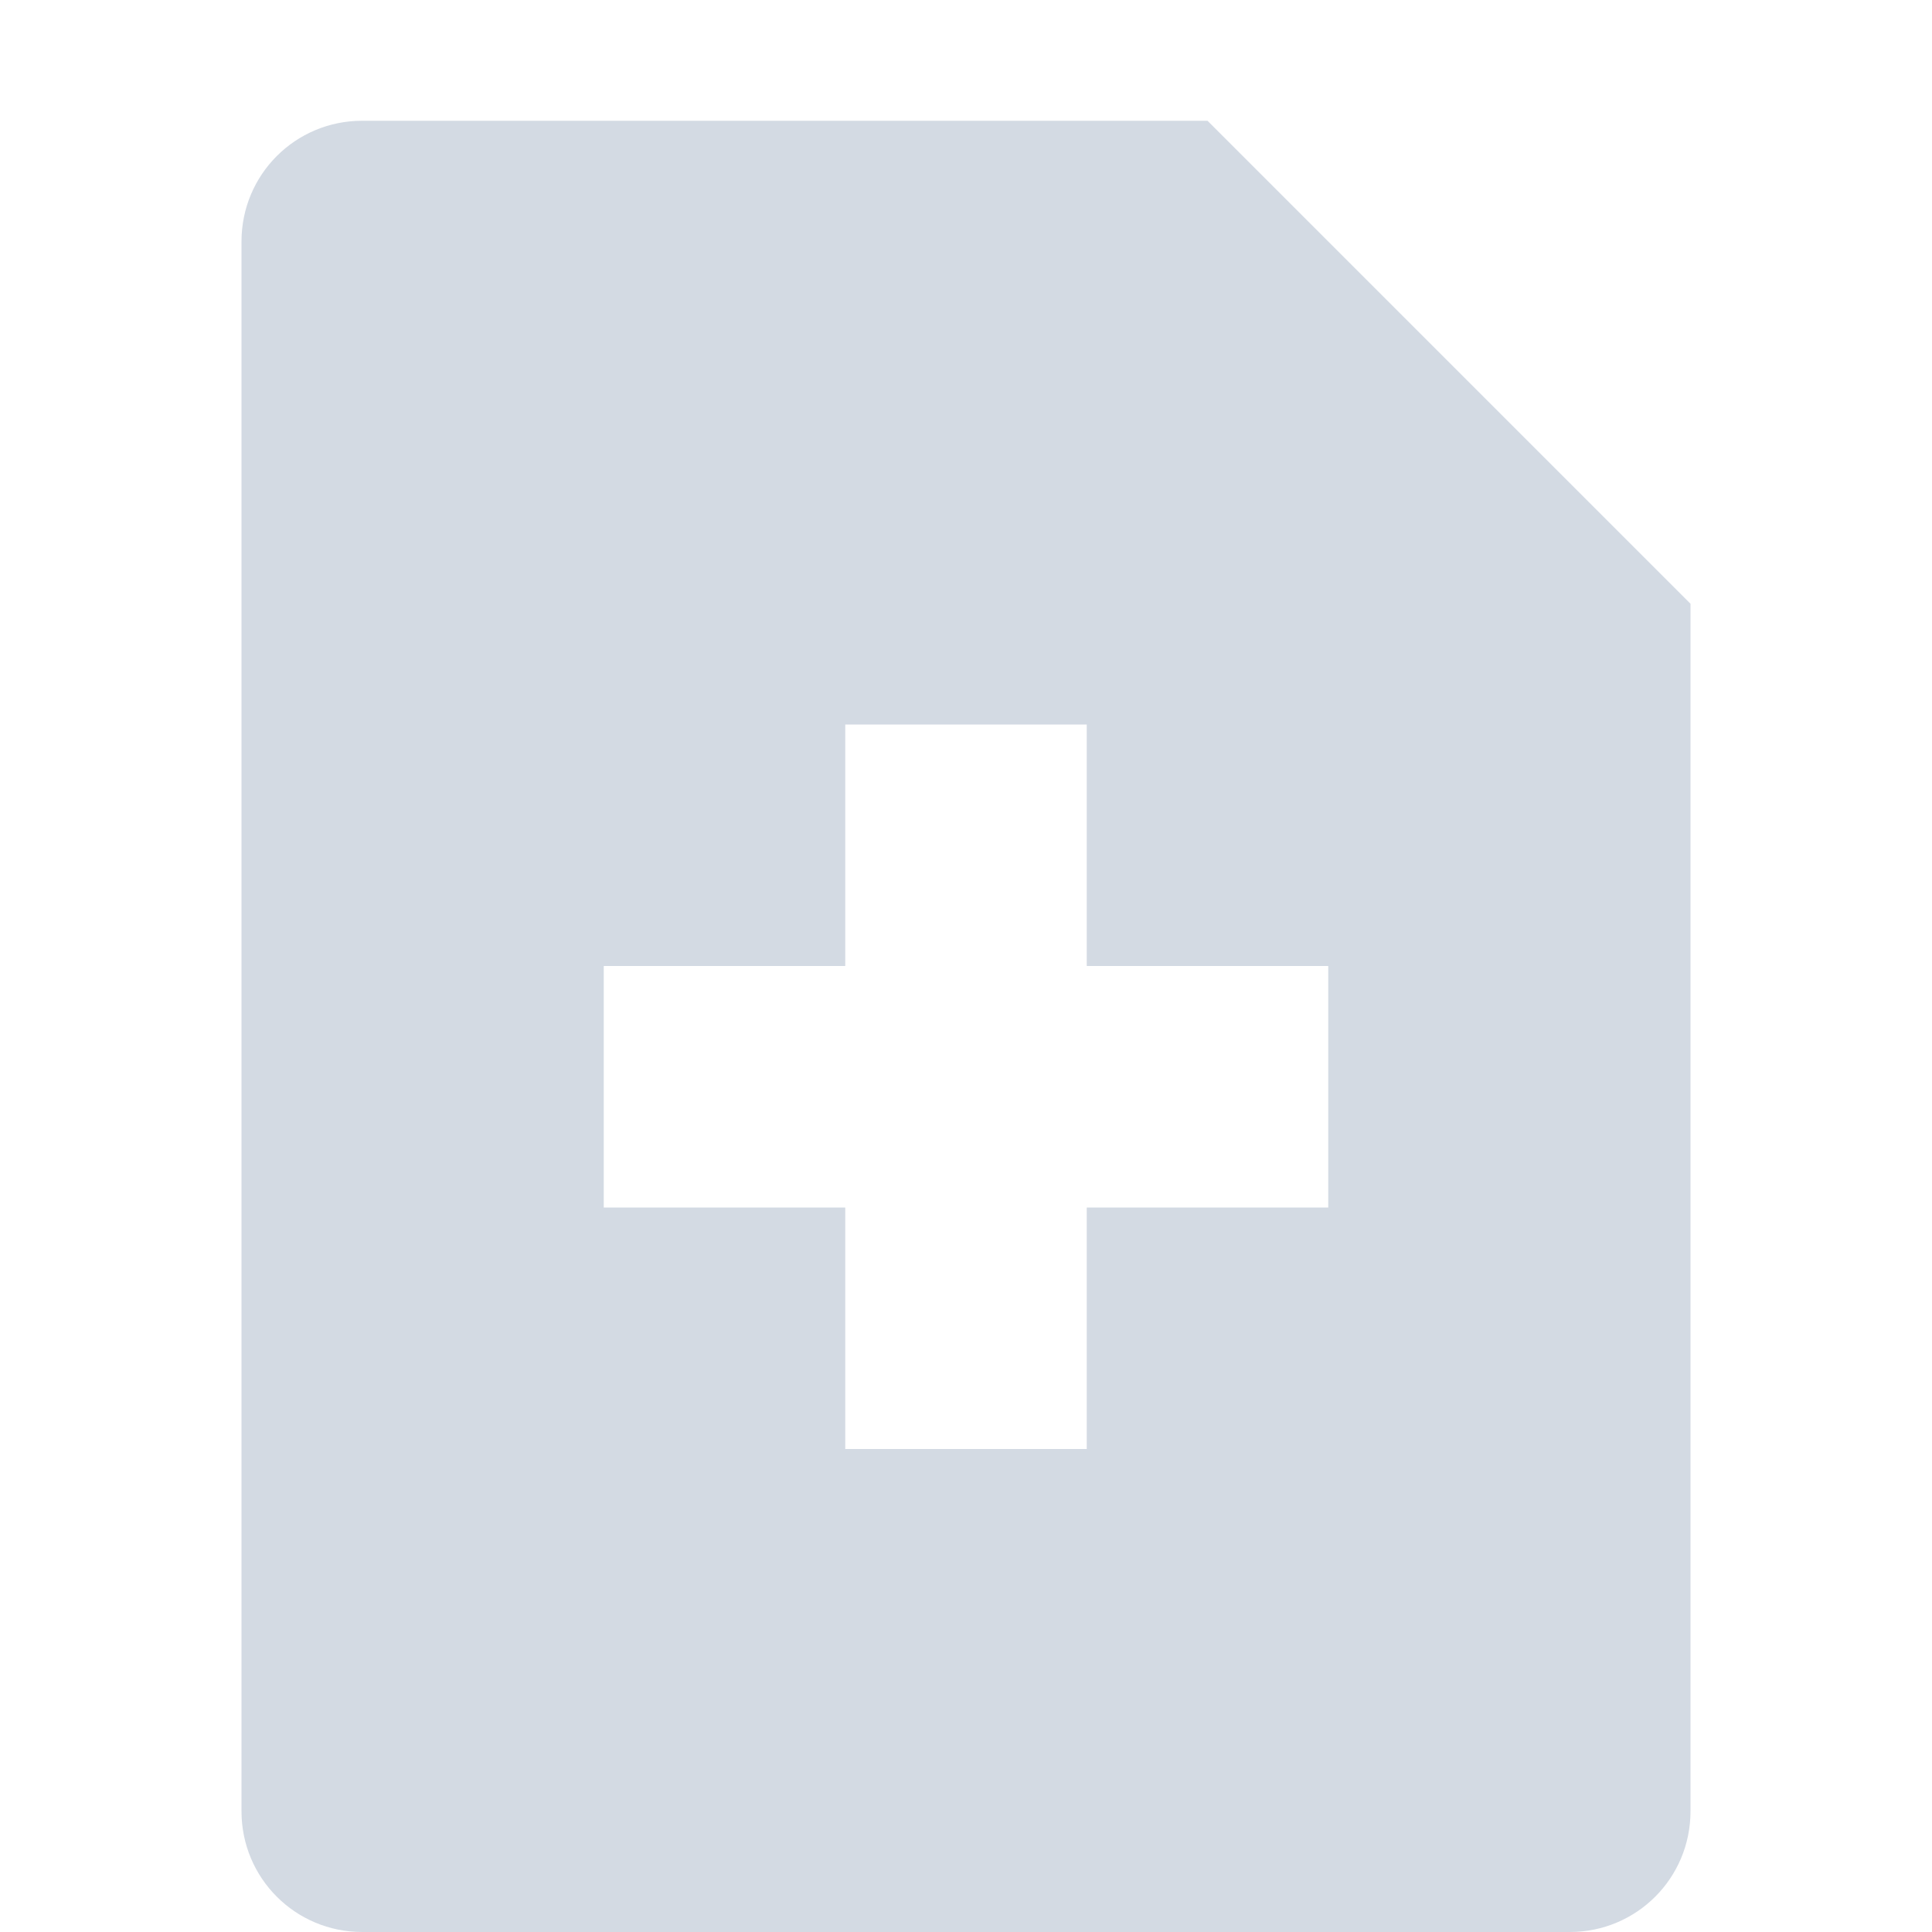 <svg height="16" width="16" xmlns="http://www.w3.org/2000/svg"><path d="m3 1c-.554 0-1 .446-1 1v13c0 .554.446 1 1 1h10c .554 0 1-.446 1-1v-10l-4-4zm4 5h2v2h2v2h-2v2h-2v-2h-2v-2h2z" fill="#d3dae3"/></svg>
